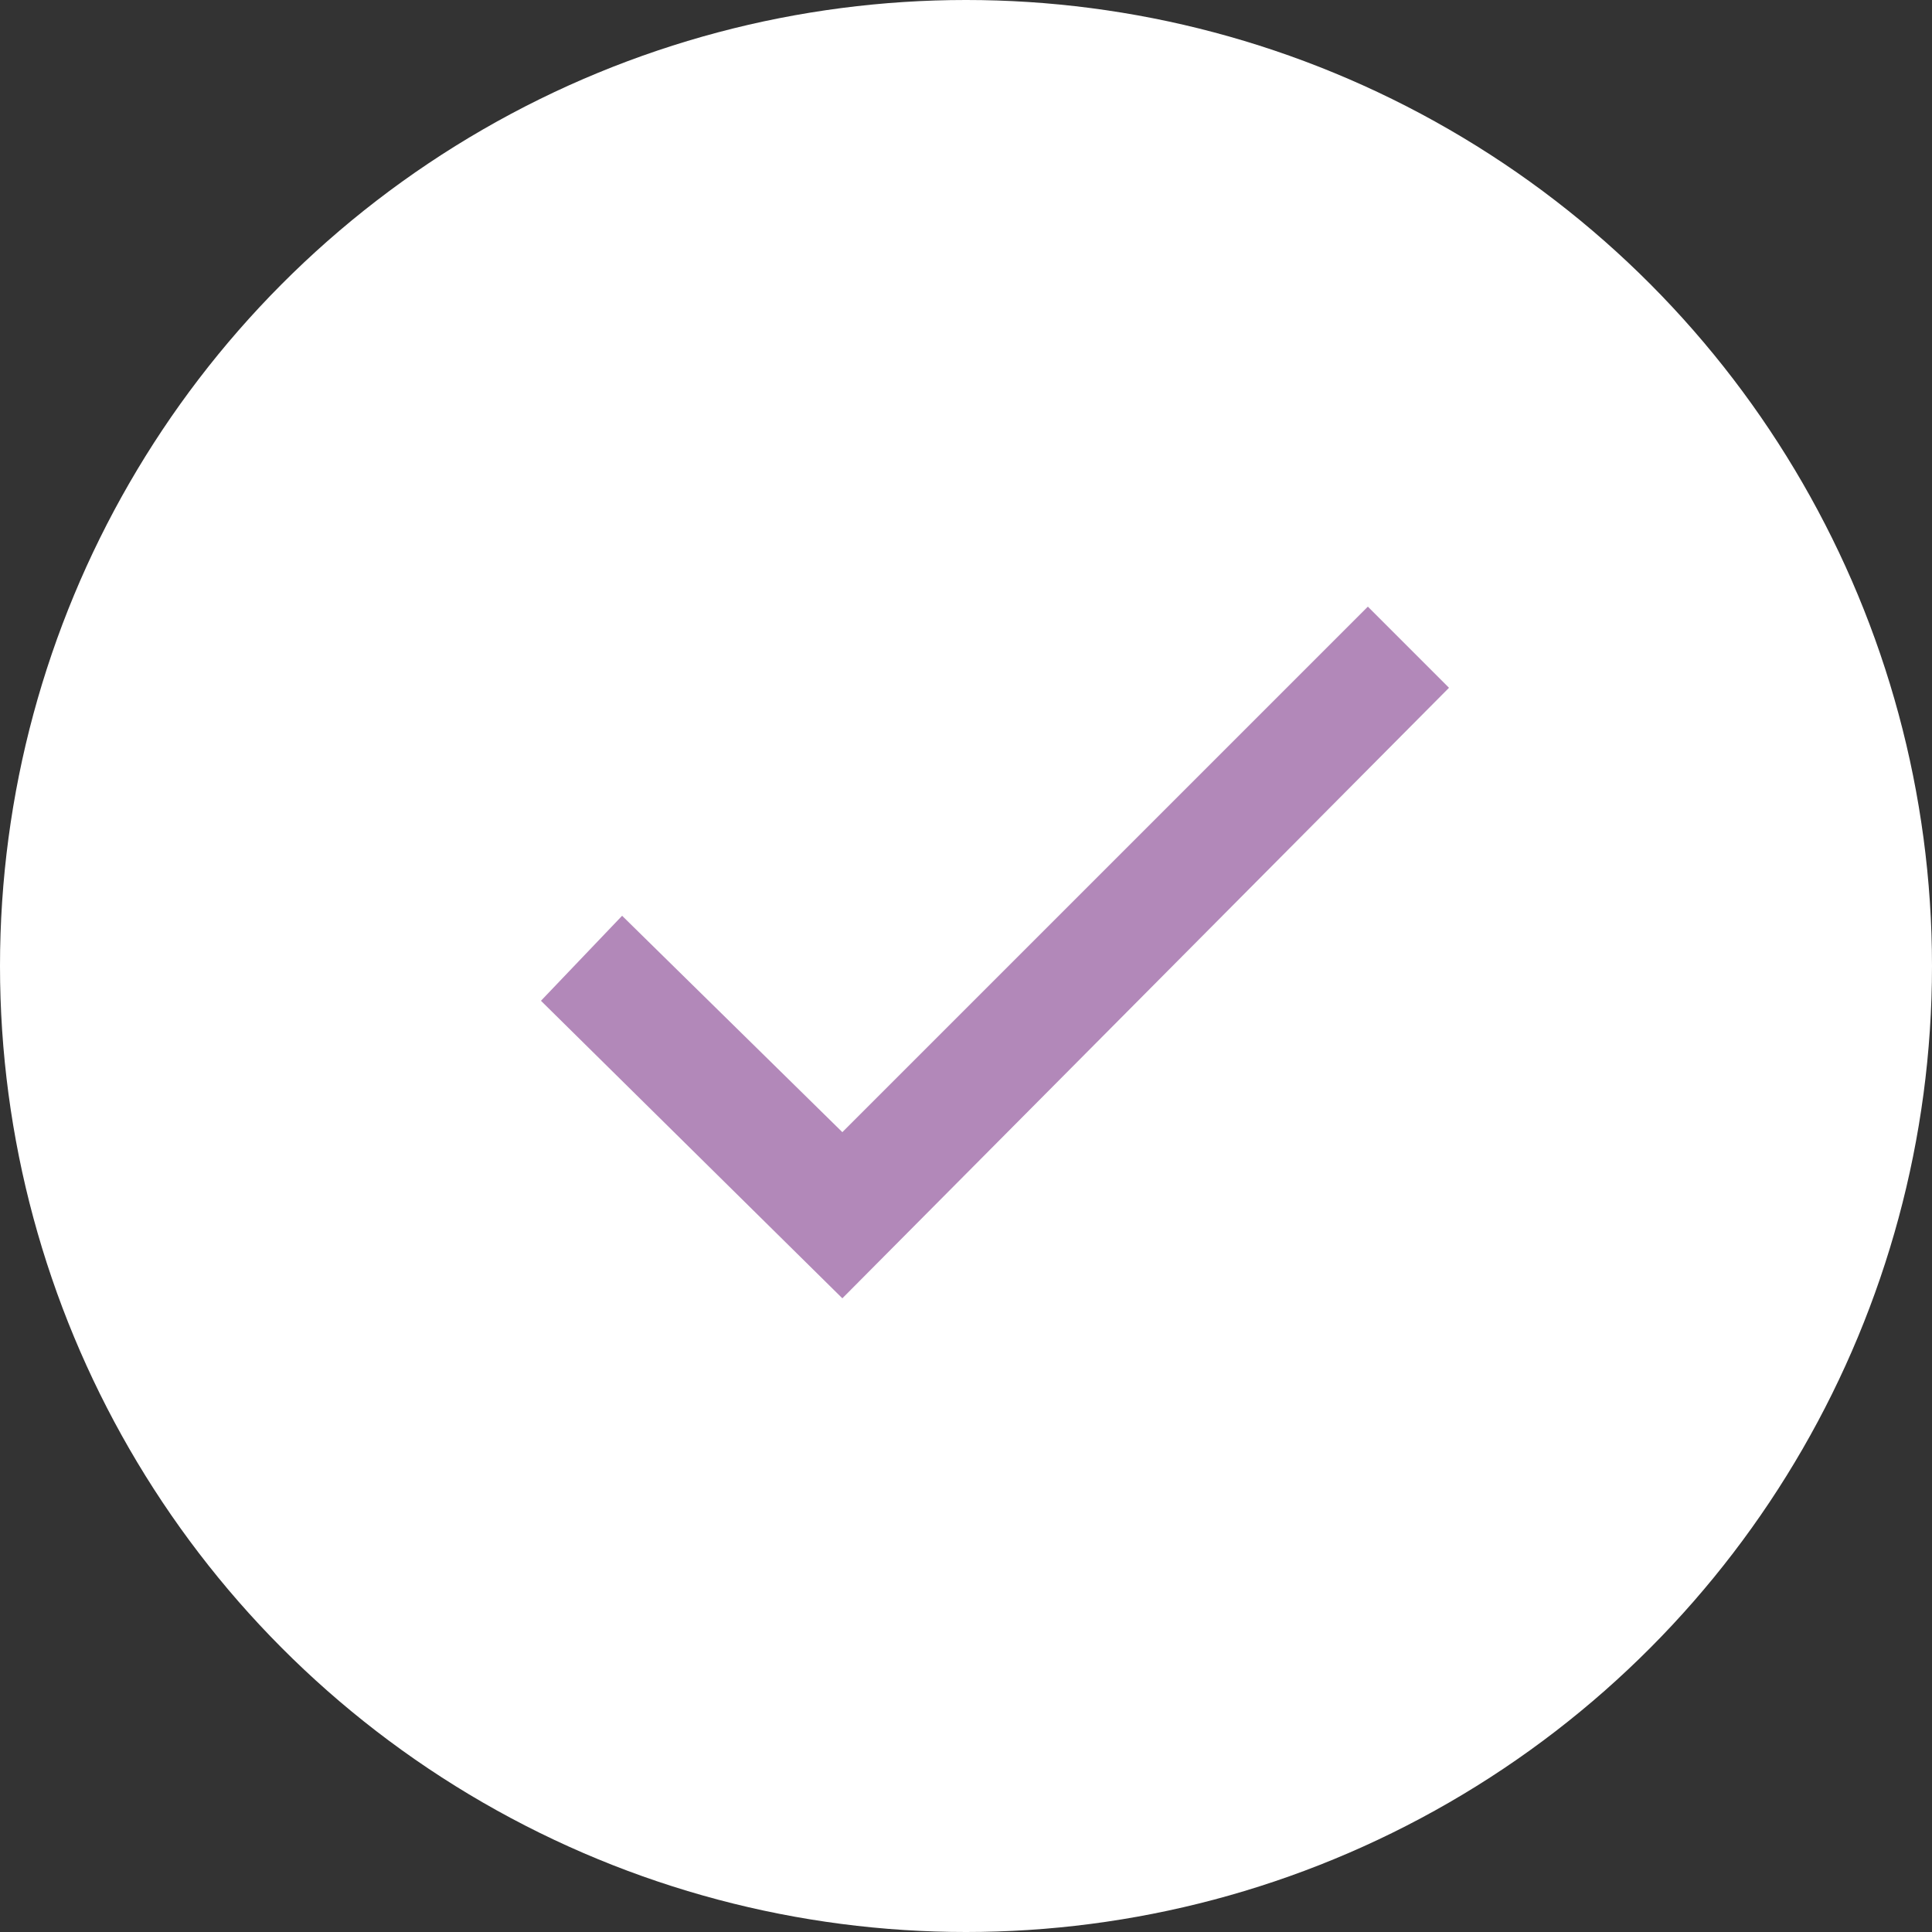 <?xml version="1.0" encoding="utf-8"?>
<!-- Generator: Adobe Illustrator 25.2.1, SVG Export Plug-In . SVG Version: 6.00 Build 0)  -->
<svg version="1.1" id="Layer_1" xmlns="http://www.w3.org/2000/svg" xmlns:xlink="http://www.w3.org/1999/xlink" x="0px" y="0px"
	 viewBox="0 0 50 50" style="enable-background:new 0 0 50 50;" xml:space="preserve">
<rect x="0" y="0" width="50" height="50" fill="#333333" stroke="none"/>
<style type="text/css">
	.st0{fill:#FFFFFF;}
	.st1{fill:#B288B9;}
</style>
<circle class="st0" cx="25" cy="25" r="25"/>
<g>
	<polygon class="st1" points="21.8,33.6 14,25.9 16.1,23.7 21.8,29.3 35.4,15.7 37.5,17.8 	"/>
</g>
</svg>
